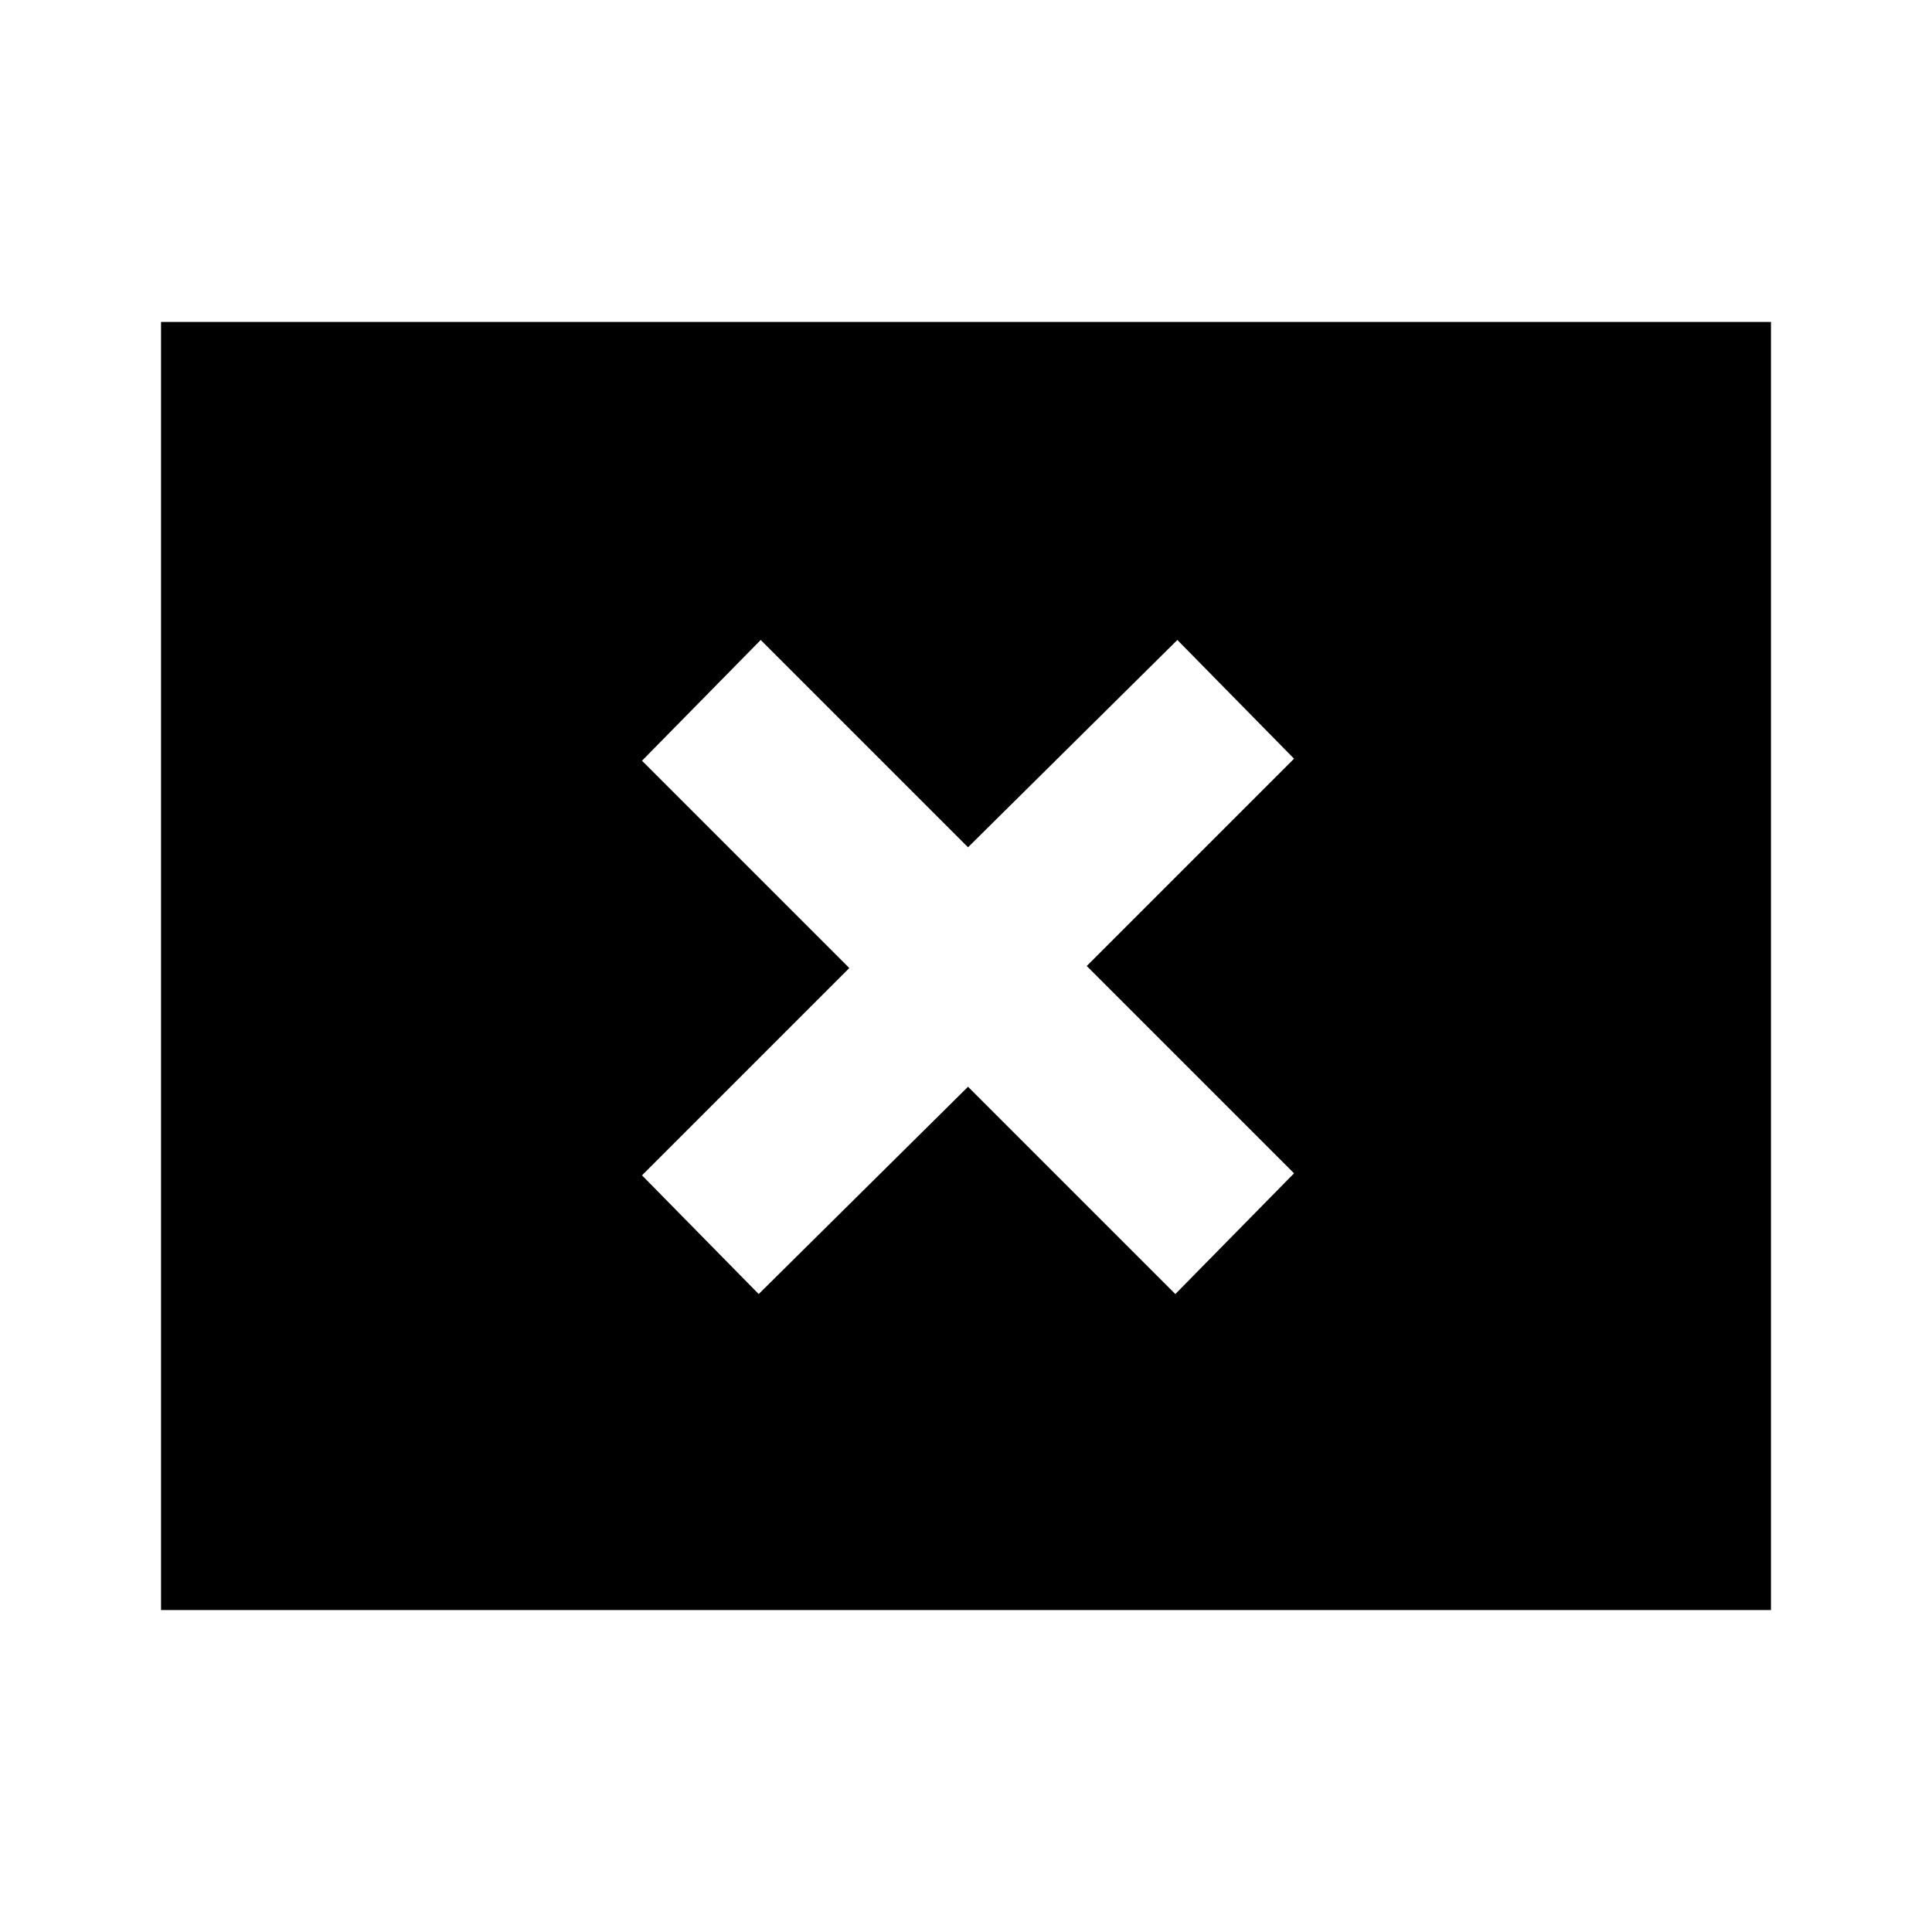 <svg xmlns="http://www.w3.org/2000/svg" height="20" width="20"><path d="m7.854 13.396 2.167-2.146 2.146 2.146 1.229-1.25L11.25 10l2.146-2.146-1.208-1.229-2.167 2.146-2.146-2.146-1.229 1.25 2.146 2.146-2.146 2.146Zm-6.187 3.271V3.333h16.666v13.334Z"/></svg>